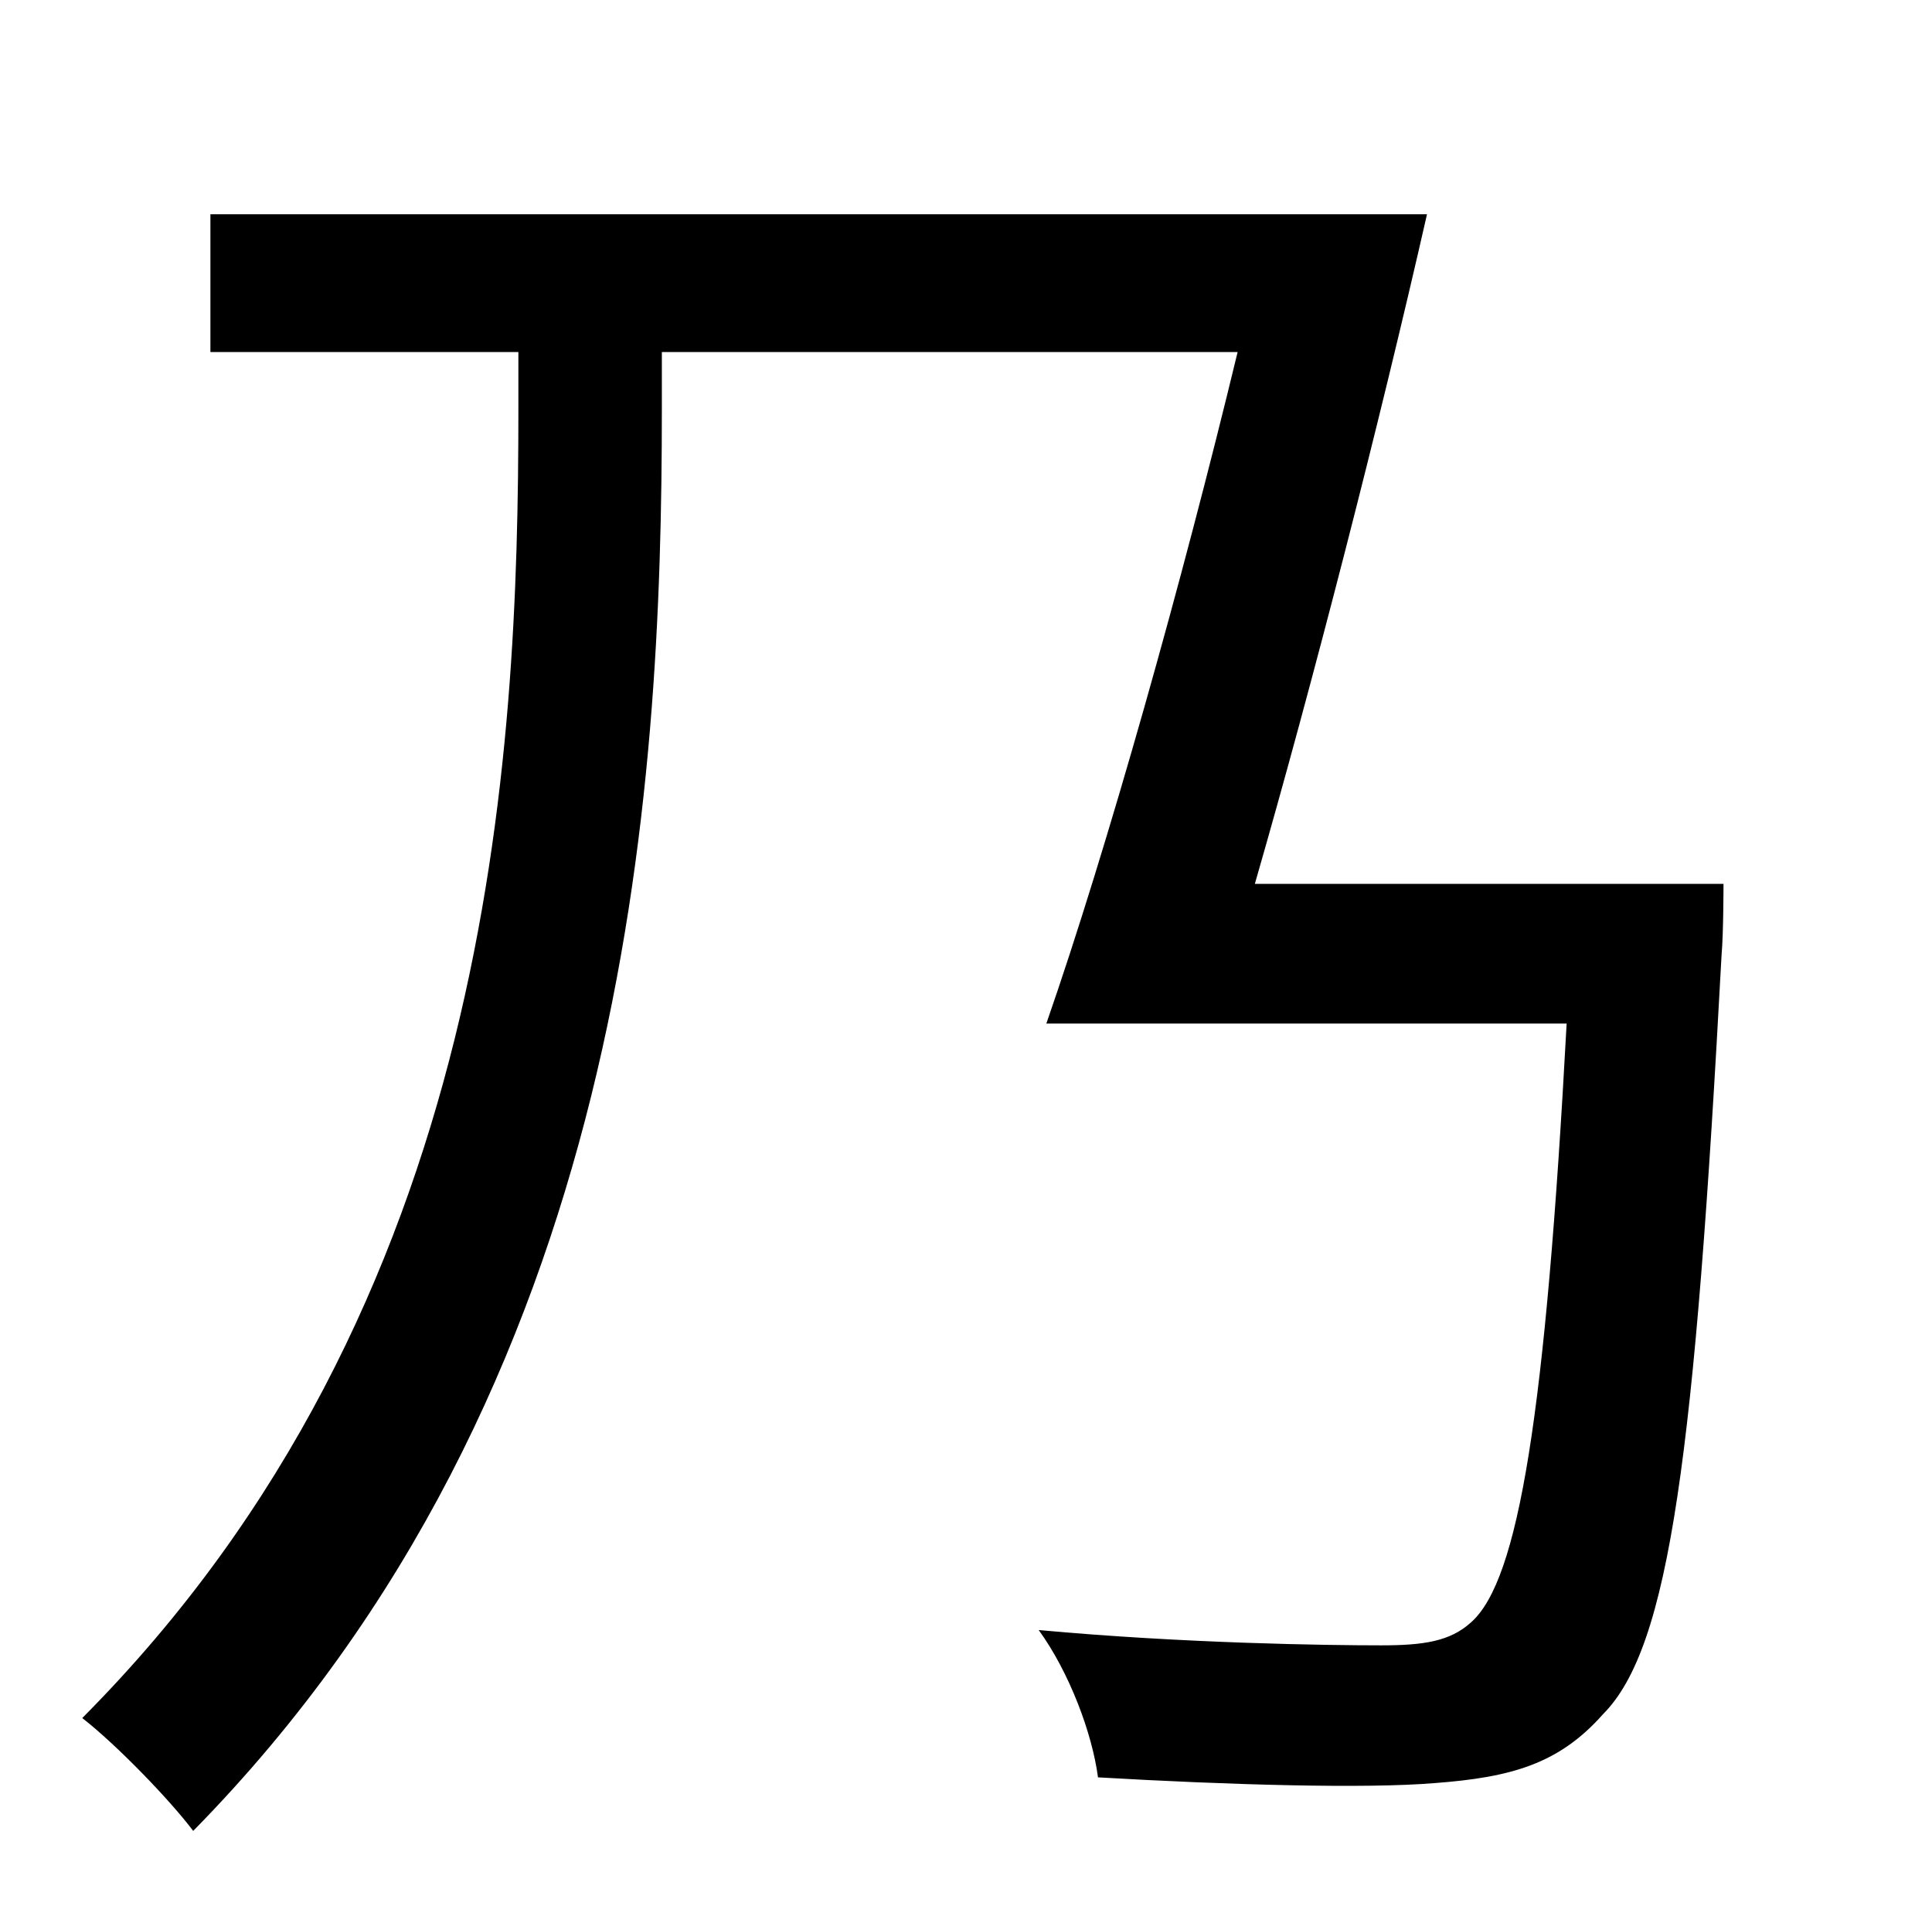 <?xml version="1.0" standalone="no"?>
<!DOCTYPE svg PUBLIC "-//W3C//DTD SVG 1.1//EN" "http://www.w3.org/Graphics/SVG/1.1/DTD/svg11.dtd" >
<svg xmlns="http://www.w3.org/2000/svg" xmlns:xlink="http://www.w3.org/1999/xlink" version="1.1" viewBox="-10 0 1010 1000">
   <path fill="currentColor"
d="M646 462h245s0 26 -1 37c-14 261 -27 362 -62 397c-23 26 -48 33 -88 36c-36 3 -107 1 -176 -3c-3 -23 -15 -55 -31 -77c76 7 151 8 179 8c22 0 36 -2 47 -12c25 -22 39 -109 50 -313h-272c32 -92 71 -231 100 -351h-301v30c0 199 -17 511 -245 743
c-12 -16 -40 -45 -58 -59c215 -216 228 -502 228 -684v-30h-161v-72h636c-25 110 -60 246 -90 350z" />
</svg>
